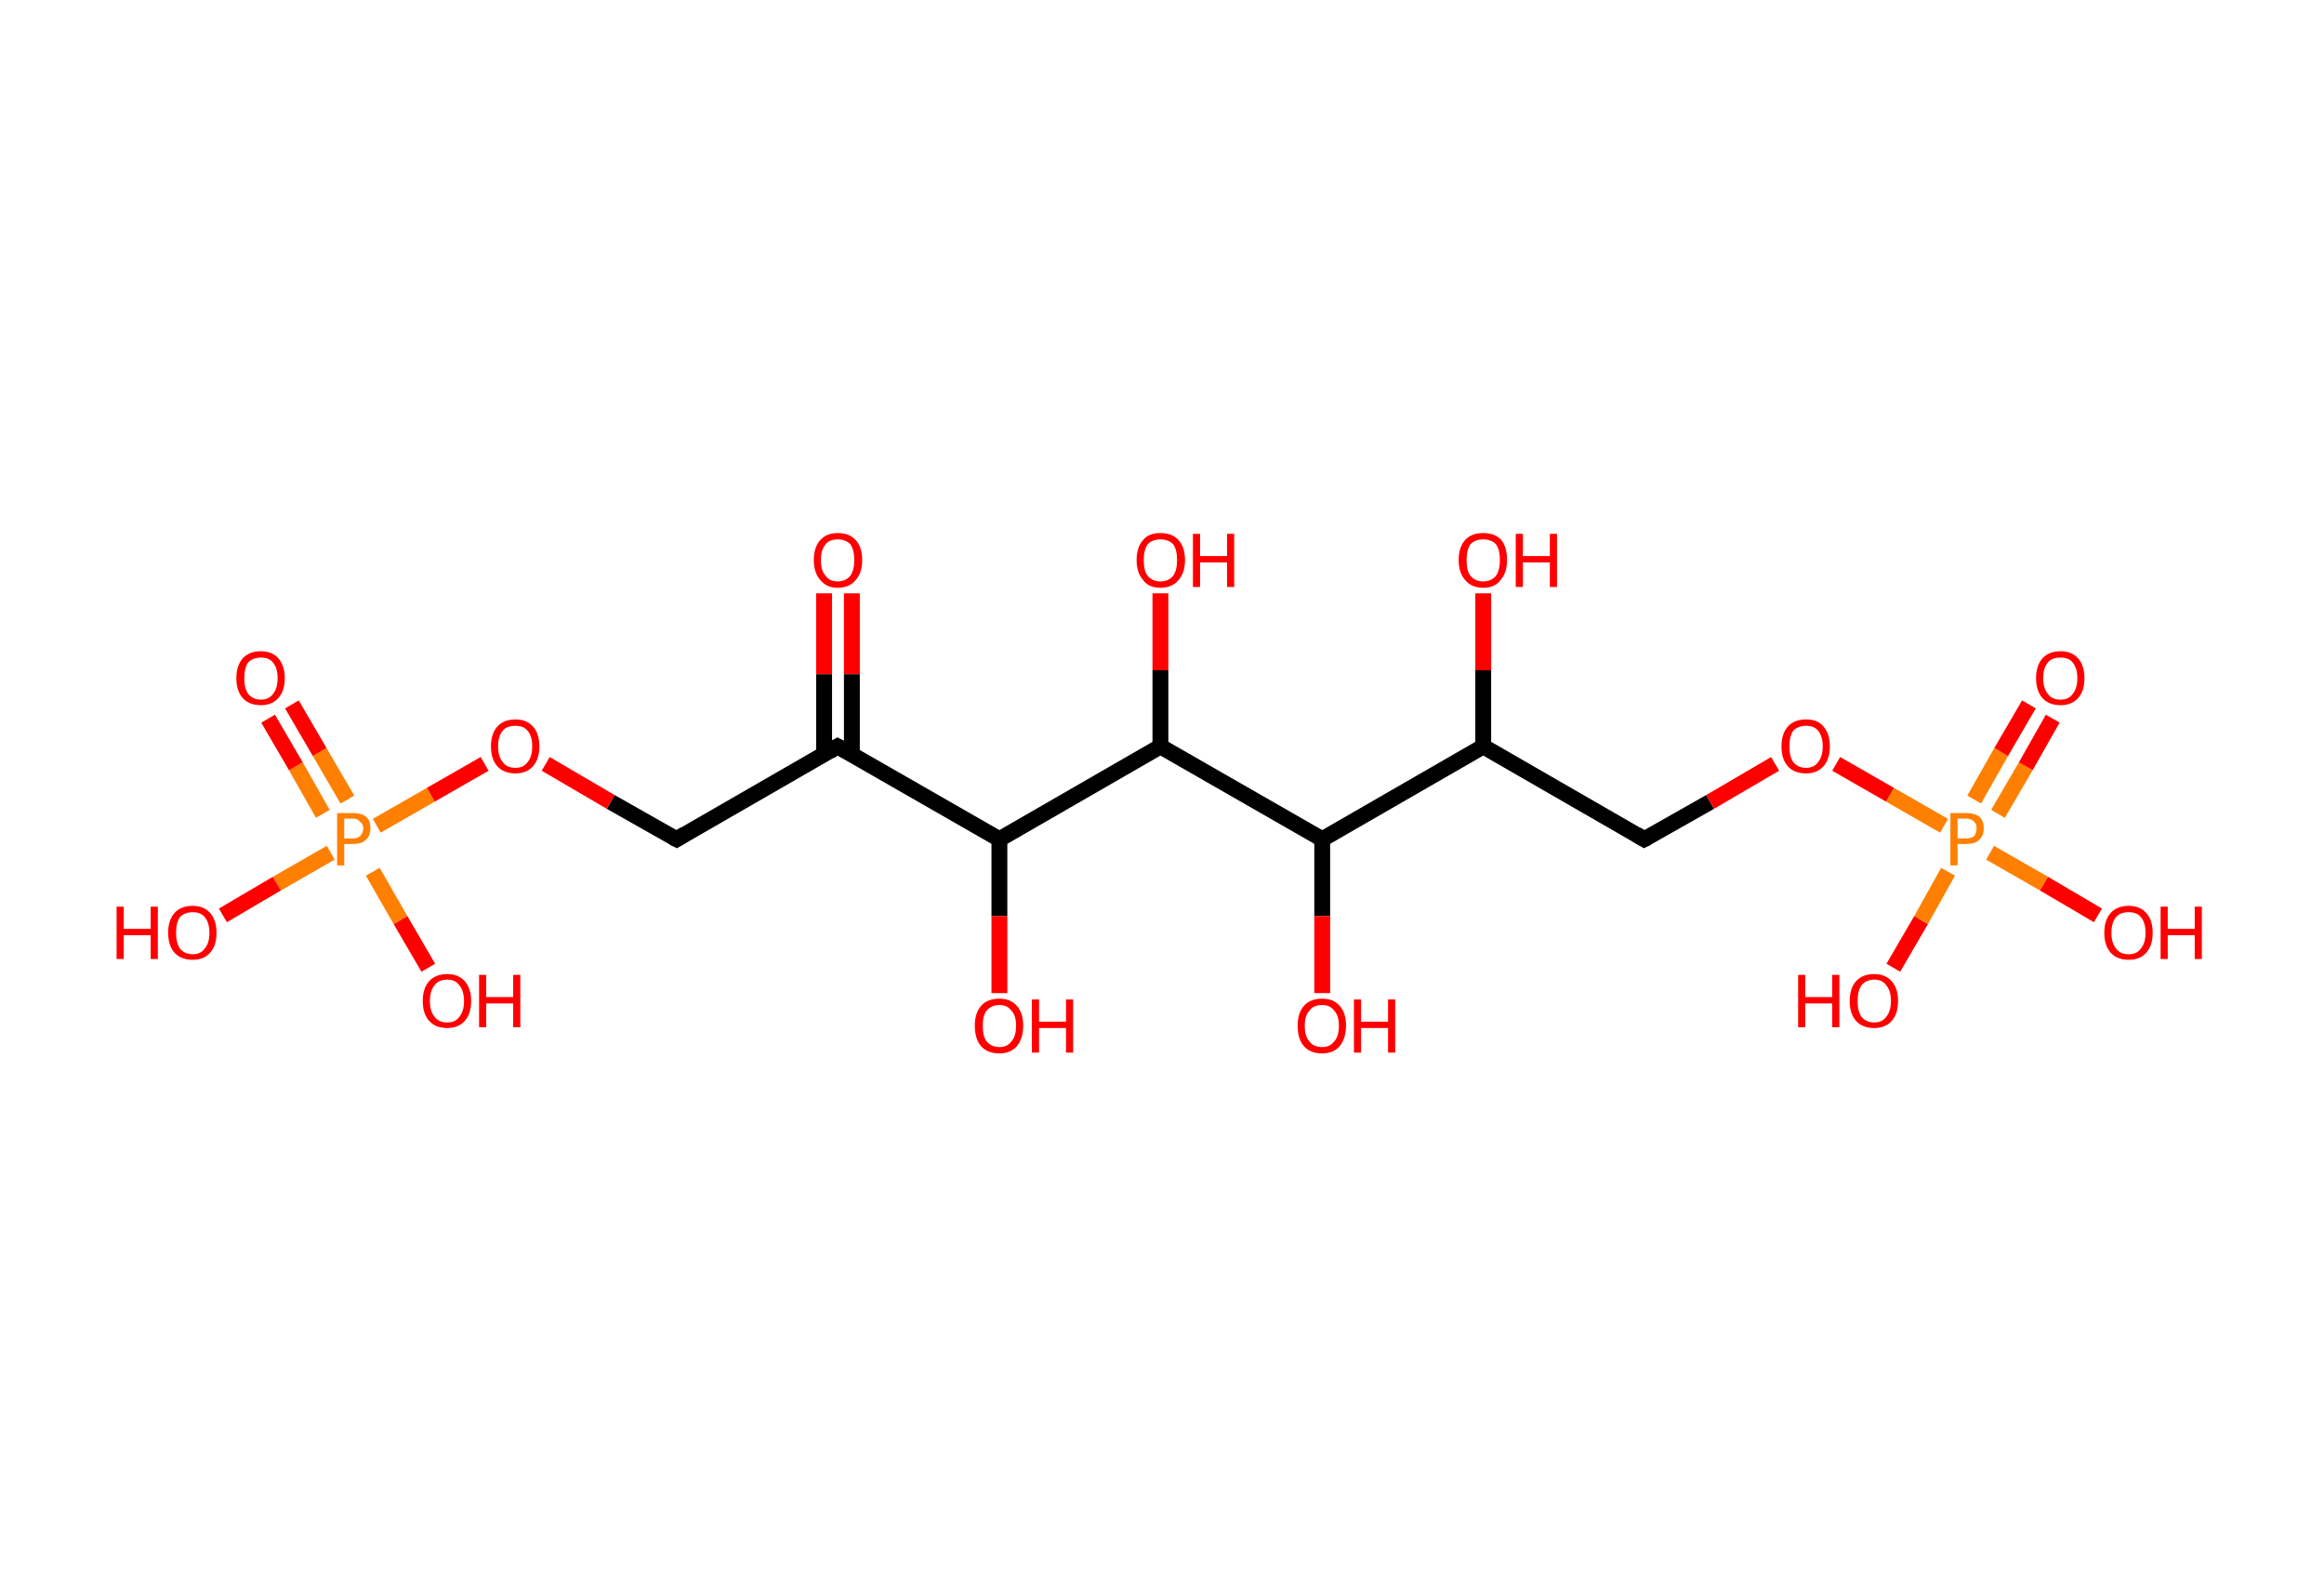 <?xml version='1.0' encoding='ASCII' standalone='yes'?>
<svg xmlns="http://www.w3.org/2000/svg" xmlns:rdkit="http://www.rdkit.org/xml" xmlns:xlink="http://www.w3.org/1999/xlink" version="1.1" baseProfile="full" xml:space="preserve" width="293px" height="200px" viewBox="0 0 293 200">
<!-- END OF HEADER -->
<rect style="opacity:1.0;fill:#FFFFFF;stroke:none" width="293.0" height="200.0" x="0.0" y="0.0"> </rect>
<path class="bond-0 atom-0 atom-1" d="M 107.4,74.8 L 107.4,85.0" style="fill:none;fill-rule:evenodd;stroke:#FF0000;stroke-width:2.0px;stroke-linecap:butt;stroke-linejoin:miter;stroke-opacity:1"/>
<path class="bond-0 atom-0 atom-1" d="M 107.4,85.0 L 107.4,95.1" style="fill:none;fill-rule:evenodd;stroke:#000000;stroke-width:2.0px;stroke-linecap:butt;stroke-linejoin:miter;stroke-opacity:1"/>
<path class="bond-0 atom-0 atom-1" d="M 103.9,74.8 L 103.9,85.0" style="fill:none;fill-rule:evenodd;stroke:#FF0000;stroke-width:2.0px;stroke-linecap:butt;stroke-linejoin:miter;stroke-opacity:1"/>
<path class="bond-0 atom-0 atom-1" d="M 103.9,85.0 L 103.9,95.1" style="fill:none;fill-rule:evenodd;stroke:#000000;stroke-width:2.0px;stroke-linecap:butt;stroke-linejoin:miter;stroke-opacity:1"/>
<path class="bond-1 atom-1 atom-2" d="M 105.6,94.1 L 85.3,105.8" style="fill:none;fill-rule:evenodd;stroke:#000000;stroke-width:2.0px;stroke-linecap:butt;stroke-linejoin:miter;stroke-opacity:1"/>
<path class="bond-2 atom-2 atom-3" d="M 85.3,105.8 L 77.0,101.1" style="fill:none;fill-rule:evenodd;stroke:#000000;stroke-width:2.0px;stroke-linecap:butt;stroke-linejoin:miter;stroke-opacity:1"/>
<path class="bond-2 atom-2 atom-3" d="M 77.0,101.1 L 68.8,96.3" style="fill:none;fill-rule:evenodd;stroke:#FF0000;stroke-width:2.0px;stroke-linecap:butt;stroke-linejoin:miter;stroke-opacity:1"/>
<path class="bond-3 atom-3 atom-4" d="M 61.1,96.3 L 54.3,100.2" style="fill:none;fill-rule:evenodd;stroke:#FF0000;stroke-width:2.0px;stroke-linecap:butt;stroke-linejoin:miter;stroke-opacity:1"/>
<path class="bond-3 atom-3 atom-4" d="M 54.3,100.2 L 47.5,104.1" style="fill:none;fill-rule:evenodd;stroke:#FF7F00;stroke-width:2.0px;stroke-linecap:butt;stroke-linejoin:miter;stroke-opacity:1"/>
<path class="bond-4 atom-4 atom-5" d="M 43.8,100.8 L 40.3,94.8" style="fill:none;fill-rule:evenodd;stroke:#FF7F00;stroke-width:2.0px;stroke-linecap:butt;stroke-linejoin:miter;stroke-opacity:1"/>
<path class="bond-4 atom-4 atom-5" d="M 40.3,94.8 L 36.8,88.8" style="fill:none;fill-rule:evenodd;stroke:#FF0000;stroke-width:2.0px;stroke-linecap:butt;stroke-linejoin:miter;stroke-opacity:1"/>
<path class="bond-4 atom-4 atom-5" d="M 40.7,102.6 L 37.3,96.6" style="fill:none;fill-rule:evenodd;stroke:#FF7F00;stroke-width:2.0px;stroke-linecap:butt;stroke-linejoin:miter;stroke-opacity:1"/>
<path class="bond-4 atom-4 atom-5" d="M 37.3,96.6 L 33.8,90.6" style="fill:none;fill-rule:evenodd;stroke:#FF0000;stroke-width:2.0px;stroke-linecap:butt;stroke-linejoin:miter;stroke-opacity:1"/>
<path class="bond-5 atom-4 atom-6" d="M 47.0,109.9 L 50.5,116.0" style="fill:none;fill-rule:evenodd;stroke:#FF7F00;stroke-width:2.0px;stroke-linecap:butt;stroke-linejoin:miter;stroke-opacity:1"/>
<path class="bond-5 atom-4 atom-6" d="M 50.5,116.0 L 54.0,122.0" style="fill:none;fill-rule:evenodd;stroke:#FF0000;stroke-width:2.0px;stroke-linecap:butt;stroke-linejoin:miter;stroke-opacity:1"/>
<path class="bond-6 atom-4 atom-7" d="M 41.7,107.5 L 34.9,111.4" style="fill:none;fill-rule:evenodd;stroke:#FF7F00;stroke-width:2.0px;stroke-linecap:butt;stroke-linejoin:miter;stroke-opacity:1"/>
<path class="bond-6 atom-4 atom-7" d="M 34.9,111.4 L 28.1,115.4" style="fill:none;fill-rule:evenodd;stroke:#FF0000;stroke-width:2.0px;stroke-linecap:butt;stroke-linejoin:miter;stroke-opacity:1"/>
<path class="bond-7 atom-1 atom-8" d="M 105.6,94.1 L 126.0,105.8" style="fill:none;fill-rule:evenodd;stroke:#000000;stroke-width:2.0px;stroke-linecap:butt;stroke-linejoin:miter;stroke-opacity:1"/>
<path class="bond-8 atom-8 atom-9" d="M 126.0,105.8 L 126.0,115.5" style="fill:none;fill-rule:evenodd;stroke:#000000;stroke-width:2.0px;stroke-linecap:butt;stroke-linejoin:miter;stroke-opacity:1"/>
<path class="bond-8 atom-8 atom-9" d="M 126.0,115.5 L 126.0,125.2" style="fill:none;fill-rule:evenodd;stroke:#FF0000;stroke-width:2.0px;stroke-linecap:butt;stroke-linejoin:miter;stroke-opacity:1"/>
<path class="bond-9 atom-8 atom-10" d="M 126.0,105.8 L 146.3,94.1" style="fill:none;fill-rule:evenodd;stroke:#000000;stroke-width:2.0px;stroke-linecap:butt;stroke-linejoin:miter;stroke-opacity:1"/>
<path class="bond-10 atom-10 atom-11" d="M 146.3,94.1 L 146.3,84.5" style="fill:none;fill-rule:evenodd;stroke:#000000;stroke-width:2.0px;stroke-linecap:butt;stroke-linejoin:miter;stroke-opacity:1"/>
<path class="bond-10 atom-10 atom-11" d="M 146.3,84.5 L 146.3,74.8" style="fill:none;fill-rule:evenodd;stroke:#FF0000;stroke-width:2.0px;stroke-linecap:butt;stroke-linejoin:miter;stroke-opacity:1"/>
<path class="bond-11 atom-10 atom-12" d="M 146.3,94.1 L 166.7,105.8" style="fill:none;fill-rule:evenodd;stroke:#000000;stroke-width:2.0px;stroke-linecap:butt;stroke-linejoin:miter;stroke-opacity:1"/>
<path class="bond-12 atom-12 atom-13" d="M 166.7,105.8 L 166.7,115.5" style="fill:none;fill-rule:evenodd;stroke:#000000;stroke-width:2.0px;stroke-linecap:butt;stroke-linejoin:miter;stroke-opacity:1"/>
<path class="bond-12 atom-12 atom-13" d="M 166.7,115.5 L 166.7,125.2" style="fill:none;fill-rule:evenodd;stroke:#FF0000;stroke-width:2.0px;stroke-linecap:butt;stroke-linejoin:miter;stroke-opacity:1"/>
<path class="bond-13 atom-12 atom-14" d="M 166.7,105.8 L 187.0,94.1" style="fill:none;fill-rule:evenodd;stroke:#000000;stroke-width:2.0px;stroke-linecap:butt;stroke-linejoin:miter;stroke-opacity:1"/>
<path class="bond-14 atom-14 atom-15" d="M 187.0,94.1 L 187.0,84.5" style="fill:none;fill-rule:evenodd;stroke:#000000;stroke-width:2.0px;stroke-linecap:butt;stroke-linejoin:miter;stroke-opacity:1"/>
<path class="bond-14 atom-14 atom-15" d="M 187.0,84.5 L 187.0,74.8" style="fill:none;fill-rule:evenodd;stroke:#FF0000;stroke-width:2.0px;stroke-linecap:butt;stroke-linejoin:miter;stroke-opacity:1"/>
<path class="bond-15 atom-14 atom-16" d="M 187.0,94.1 L 207.3,105.8" style="fill:none;fill-rule:evenodd;stroke:#000000;stroke-width:2.0px;stroke-linecap:butt;stroke-linejoin:miter;stroke-opacity:1"/>
<path class="bond-16 atom-16 atom-17" d="M 207.3,105.8 L 215.6,101.1" style="fill:none;fill-rule:evenodd;stroke:#000000;stroke-width:2.0px;stroke-linecap:butt;stroke-linejoin:miter;stroke-opacity:1"/>
<path class="bond-16 atom-16 atom-17" d="M 215.6,101.1 L 223.8,96.3" style="fill:none;fill-rule:evenodd;stroke:#FF0000;stroke-width:2.0px;stroke-linecap:butt;stroke-linejoin:miter;stroke-opacity:1"/>
<path class="bond-17 atom-17 atom-18" d="M 231.5,96.3 L 238.3,100.2" style="fill:none;fill-rule:evenodd;stroke:#FF0000;stroke-width:2.0px;stroke-linecap:butt;stroke-linejoin:miter;stroke-opacity:1"/>
<path class="bond-17 atom-17 atom-18" d="M 238.3,100.2 L 245.1,104.1" style="fill:none;fill-rule:evenodd;stroke:#FF7F00;stroke-width:2.0px;stroke-linecap:butt;stroke-linejoin:miter;stroke-opacity:1"/>
<path class="bond-18 atom-18 atom-19" d="M 251.9,102.6 L 255.4,96.6" style="fill:none;fill-rule:evenodd;stroke:#FF7F00;stroke-width:2.0px;stroke-linecap:butt;stroke-linejoin:miter;stroke-opacity:1"/>
<path class="bond-18 atom-18 atom-19" d="M 255.4,96.6 L 258.8,90.6" style="fill:none;fill-rule:evenodd;stroke:#FF0000;stroke-width:2.0px;stroke-linecap:butt;stroke-linejoin:miter;stroke-opacity:1"/>
<path class="bond-18 atom-18 atom-19" d="M 248.9,100.8 L 252.3,94.8" style="fill:none;fill-rule:evenodd;stroke:#FF7F00;stroke-width:2.0px;stroke-linecap:butt;stroke-linejoin:miter;stroke-opacity:1"/>
<path class="bond-18 atom-18 atom-19" d="M 252.3,94.8 L 255.8,88.8" style="fill:none;fill-rule:evenodd;stroke:#FF0000;stroke-width:2.0px;stroke-linecap:butt;stroke-linejoin:miter;stroke-opacity:1"/>
<path class="bond-19 atom-18 atom-20" d="M 245.6,109.9 L 242.2,116.0" style="fill:none;fill-rule:evenodd;stroke:#FF7F00;stroke-width:2.0px;stroke-linecap:butt;stroke-linejoin:miter;stroke-opacity:1"/>
<path class="bond-19 atom-18 atom-20" d="M 242.2,116.0 L 238.7,122.0" style="fill:none;fill-rule:evenodd;stroke:#FF0000;stroke-width:2.0px;stroke-linecap:butt;stroke-linejoin:miter;stroke-opacity:1"/>
<path class="bond-20 atom-18 atom-21" d="M 250.9,107.5 L 257.7,111.4" style="fill:none;fill-rule:evenodd;stroke:#FF7F00;stroke-width:2.0px;stroke-linecap:butt;stroke-linejoin:miter;stroke-opacity:1"/>
<path class="bond-20 atom-18 atom-21" d="M 257.7,111.4 L 264.5,115.4" style="fill:none;fill-rule:evenodd;stroke:#FF0000;stroke-width:2.0px;stroke-linecap:butt;stroke-linejoin:miter;stroke-opacity:1"/>
<path d="M 104.6,94.7 L 105.6,94.1 L 106.7,94.7" style="fill:none;stroke:#000000;stroke-width:2.0px;stroke-linecap:butt;stroke-linejoin:miter;stroke-opacity:1;"/>
<path d="M 86.3,105.2 L 85.3,105.8 L 84.9,105.6" style="fill:none;stroke:#000000;stroke-width:2.0px;stroke-linecap:butt;stroke-linejoin:miter;stroke-opacity:1;"/>
<path d="M 206.3,105.2 L 207.3,105.8 L 207.7,105.6" style="fill:none;stroke:#000000;stroke-width:2.0px;stroke-linecap:butt;stroke-linejoin:miter;stroke-opacity:1;"/>
<path class="atom-0" d="M 102.6 70.6 Q 102.6 69.0, 103.4 68.1 Q 104.2 67.2, 105.6 67.2 Q 107.1 67.2, 107.9 68.1 Q 108.7 69.0, 108.7 70.6 Q 108.7 72.2, 107.9 73.1 Q 107.1 74.1, 105.6 74.1 Q 104.2 74.1, 103.4 73.1 Q 102.6 72.2, 102.6 70.6 M 105.6 73.3 Q 106.6 73.3, 107.2 72.6 Q 107.7 71.9, 107.7 70.6 Q 107.7 69.3, 107.2 68.6 Q 106.6 68.0, 105.6 68.0 Q 104.6 68.0, 104.1 68.6 Q 103.5 69.3, 103.5 70.6 Q 103.5 72.0, 104.1 72.6 Q 104.6 73.3, 105.6 73.3 " fill="#FF0000"/>
<path class="atom-3" d="M 61.9 94.1 Q 61.9 92.5, 62.7 91.6 Q 63.5 90.7, 65.0 90.7 Q 66.4 90.7, 67.2 91.6 Q 68.0 92.5, 68.0 94.1 Q 68.0 95.7, 67.2 96.6 Q 66.4 97.5, 65.0 97.5 Q 63.5 97.5, 62.7 96.6 Q 61.9 95.7, 61.9 94.1 M 65.0 96.8 Q 66.0 96.8, 66.5 96.1 Q 67.1 95.4, 67.1 94.1 Q 67.1 92.8, 66.5 92.1 Q 66.0 91.5, 65.0 91.5 Q 63.9 91.5, 63.4 92.1 Q 62.8 92.8, 62.8 94.1 Q 62.8 95.4, 63.4 96.1 Q 63.9 96.8, 65.0 96.8 " fill="#FF0000"/>
<path class="atom-4" d="M 44.5 102.5 Q 45.6 102.5, 46.2 103.0 Q 46.7 103.5, 46.7 104.4 Q 46.7 105.4, 46.1 105.9 Q 45.6 106.4, 44.5 106.4 L 43.4 106.4 L 43.4 109.1 L 42.5 109.1 L 42.5 102.5 L 44.5 102.5 M 44.5 105.7 Q 45.1 105.7, 45.4 105.4 Q 45.8 105.0, 45.8 104.4 Q 45.8 103.9, 45.4 103.6 Q 45.1 103.2, 44.5 103.2 L 43.4 103.2 L 43.4 105.7 L 44.5 105.7 " fill="#FF7F00"/>
<path class="atom-5" d="M 29.8 85.5 Q 29.8 83.9, 30.6 83.0 Q 31.4 82.1, 32.9 82.1 Q 34.3 82.1, 35.1 83.0 Q 35.9 83.9, 35.9 85.5 Q 35.9 87.1, 35.1 88.0 Q 34.3 88.9, 32.9 88.9 Q 31.4 88.9, 30.6 88.0 Q 29.8 87.1, 29.8 85.5 M 32.9 88.2 Q 33.9 88.2, 34.4 87.5 Q 35.0 86.8, 35.0 85.5 Q 35.0 84.2, 34.4 83.5 Q 33.9 82.9, 32.9 82.9 Q 31.9 82.9, 31.3 83.5 Q 30.8 84.2, 30.8 85.5 Q 30.8 86.8, 31.3 87.5 Q 31.9 88.2, 32.9 88.2 " fill="#FF0000"/>
<path class="atom-6" d="M 53.3 126.2 Q 53.3 124.6, 54.1 123.7 Q 54.9 122.8, 56.4 122.8 Q 57.8 122.8, 58.6 123.7 Q 59.4 124.6, 59.4 126.2 Q 59.4 127.8, 58.6 128.7 Q 57.8 129.6, 56.4 129.6 Q 54.9 129.6, 54.1 128.7 Q 53.3 127.8, 53.3 126.2 M 56.4 128.9 Q 57.4 128.9, 57.9 128.2 Q 58.5 127.5, 58.5 126.2 Q 58.5 124.9, 57.9 124.2 Q 57.4 123.5, 56.4 123.5 Q 55.3 123.5, 54.8 124.2 Q 54.2 124.9, 54.2 126.2 Q 54.2 127.5, 54.8 128.2 Q 55.3 128.9, 56.4 128.9 " fill="#FF0000"/>
<path class="atom-6" d="M 60.4 122.9 L 61.3 122.9 L 61.3 125.7 L 64.7 125.7 L 64.7 122.9 L 65.6 122.9 L 65.6 129.5 L 64.7 129.5 L 64.7 126.5 L 61.3 126.5 L 61.3 129.5 L 60.4 129.5 L 60.4 122.9 " fill="#FF0000"/>
<path class="atom-7" d="M 14.7 114.3 L 15.6 114.3 L 15.6 117.1 L 19.0 117.1 L 19.0 114.3 L 19.9 114.3 L 19.9 120.9 L 19.0 120.9 L 19.0 117.9 L 15.6 117.9 L 15.6 120.9 L 14.7 120.9 L 14.7 114.3 " fill="#FF0000"/>
<path class="atom-7" d="M 21.2 117.6 Q 21.2 116.0, 22.0 115.1 Q 22.8 114.2, 24.3 114.2 Q 25.7 114.2, 26.5 115.1 Q 27.3 116.0, 27.3 117.6 Q 27.3 119.2, 26.5 120.1 Q 25.7 121.0, 24.3 121.0 Q 22.8 121.0, 22.0 120.1 Q 21.2 119.2, 21.2 117.6 M 24.3 120.3 Q 25.3 120.3, 25.8 119.6 Q 26.4 118.9, 26.4 117.6 Q 26.4 116.3, 25.8 115.6 Q 25.3 115.0, 24.3 115.0 Q 23.3 115.0, 22.7 115.6 Q 22.2 116.3, 22.2 117.6 Q 22.2 118.9, 22.7 119.6 Q 23.3 120.3, 24.3 120.3 " fill="#FF0000"/>
<path class="atom-9" d="M 122.9 129.3 Q 122.9 127.7, 123.7 126.8 Q 124.5 125.9, 126.0 125.9 Q 127.4 125.9, 128.2 126.8 Q 129.0 127.7, 129.0 129.3 Q 129.0 130.9, 128.2 131.9 Q 127.4 132.8, 126.0 132.8 Q 124.5 132.8, 123.7 131.9 Q 122.9 131.0, 122.9 129.3 M 126.0 132.0 Q 127.0 132.0, 127.5 131.3 Q 128.1 130.7, 128.1 129.3 Q 128.1 128.0, 127.5 127.4 Q 127.0 126.7, 126.0 126.7 Q 125.0 126.7, 124.4 127.4 Q 123.9 128.0, 123.9 129.3 Q 123.9 130.7, 124.4 131.3 Q 125.0 132.0, 126.0 132.0 " fill="#FF0000"/>
<path class="atom-9" d="M 130.1 126.0 L 131.0 126.0 L 131.0 128.8 L 134.4 128.8 L 134.4 126.0 L 135.3 126.0 L 135.3 132.7 L 134.4 132.7 L 134.4 129.6 L 131.0 129.6 L 131.0 132.7 L 130.1 132.7 L 130.1 126.0 " fill="#FF0000"/>
<path class="atom-11" d="M 143.3 70.6 Q 143.3 69.0, 144.1 68.1 Q 144.8 67.2, 146.3 67.2 Q 147.8 67.2, 148.6 68.1 Q 149.4 69.0, 149.4 70.6 Q 149.4 72.2, 148.6 73.1 Q 147.8 74.1, 146.3 74.1 Q 144.8 74.1, 144.1 73.1 Q 143.3 72.2, 143.3 70.6 M 146.3 73.3 Q 147.3 73.3, 147.9 72.6 Q 148.4 71.9, 148.4 70.6 Q 148.4 69.3, 147.9 68.6 Q 147.3 68.0, 146.3 68.0 Q 145.3 68.0, 144.7 68.6 Q 144.2 69.3, 144.2 70.6 Q 144.2 72.0, 144.7 72.6 Q 145.3 73.3, 146.3 73.3 " fill="#FF0000"/>
<path class="atom-11" d="M 150.4 67.3 L 151.3 67.3 L 151.3 70.1 L 154.7 70.1 L 154.7 67.3 L 155.6 67.3 L 155.6 74.0 L 154.7 74.0 L 154.7 70.9 L 151.3 70.9 L 151.3 74.0 L 150.4 74.0 L 150.4 67.3 " fill="#FF0000"/>
<path class="atom-13" d="M 163.6 129.3 Q 163.6 127.7, 164.4 126.8 Q 165.2 125.9, 166.7 125.9 Q 168.1 125.9, 168.9 126.8 Q 169.7 127.7, 169.7 129.3 Q 169.7 130.9, 168.9 131.9 Q 168.1 132.8, 166.7 132.8 Q 165.2 132.8, 164.4 131.9 Q 163.6 131.0, 163.6 129.3 M 166.7 132.0 Q 167.7 132.0, 168.2 131.3 Q 168.8 130.7, 168.8 129.3 Q 168.8 128.0, 168.2 127.4 Q 167.7 126.7, 166.7 126.7 Q 165.6 126.7, 165.1 127.4 Q 164.5 128.0, 164.5 129.3 Q 164.5 130.7, 165.1 131.3 Q 165.6 132.0, 166.7 132.0 " fill="#FF0000"/>
<path class="atom-13" d="M 170.7 126.0 L 171.6 126.0 L 171.6 128.8 L 175.0 128.8 L 175.0 126.0 L 175.9 126.0 L 175.9 132.7 L 175.0 132.7 L 175.0 129.6 L 171.6 129.6 L 171.6 132.7 L 170.7 132.7 L 170.7 126.0 " fill="#FF0000"/>
<path class="atom-15" d="M 183.9 70.6 Q 183.9 69.0, 184.7 68.1 Q 185.5 67.2, 187.0 67.2 Q 188.5 67.2, 189.3 68.1 Q 190.0 69.0, 190.0 70.6 Q 190.0 72.2, 189.2 73.1 Q 188.5 74.1, 187.0 74.1 Q 185.5 74.1, 184.7 73.1 Q 183.9 72.2, 183.9 70.6 M 187.0 73.3 Q 188.0 73.3, 188.6 72.6 Q 189.1 71.9, 189.1 70.6 Q 189.1 69.3, 188.6 68.6 Q 188.0 68.0, 187.0 68.0 Q 186.0 68.0, 185.4 68.6 Q 184.9 69.3, 184.9 70.6 Q 184.9 72.0, 185.4 72.6 Q 186.0 73.3, 187.0 73.3 " fill="#FF0000"/>
<path class="atom-15" d="M 191.1 67.3 L 192.0 67.3 L 192.0 70.1 L 195.4 70.1 L 195.4 67.3 L 196.3 67.3 L 196.3 74.0 L 195.4 74.0 L 195.4 70.9 L 192.0 70.9 L 192.0 74.0 L 191.1 74.0 L 191.1 67.3 " fill="#FF0000"/>
<path class="atom-17" d="M 224.6 94.1 Q 224.6 92.5, 225.4 91.6 Q 226.2 90.7, 227.7 90.7 Q 229.2 90.7, 229.9 91.6 Q 230.7 92.5, 230.7 94.1 Q 230.7 95.7, 229.9 96.6 Q 229.1 97.5, 227.7 97.5 Q 226.2 97.5, 225.4 96.6 Q 224.6 95.7, 224.6 94.1 M 227.7 96.8 Q 228.7 96.8, 229.2 96.1 Q 229.8 95.4, 229.8 94.1 Q 229.8 92.8, 229.2 92.1 Q 228.7 91.5, 227.7 91.5 Q 226.7 91.5, 226.1 92.1 Q 225.6 92.8, 225.6 94.1 Q 225.6 95.4, 226.1 96.1 Q 226.7 96.8, 227.7 96.8 " fill="#FF0000"/>
<path class="atom-18" d="M 247.9 102.5 Q 249.0 102.5, 249.6 103.0 Q 250.1 103.5, 250.1 104.4 Q 250.1 105.4, 249.5 105.9 Q 249.0 106.4, 247.9 106.4 L 246.8 106.4 L 246.8 109.1 L 245.9 109.1 L 245.9 102.5 L 247.9 102.5 M 247.9 105.7 Q 248.5 105.7, 248.9 105.4 Q 249.2 105.0, 249.2 104.4 Q 249.2 103.9, 248.9 103.6 Q 248.5 103.2, 247.9 103.2 L 246.8 103.2 L 246.8 105.7 L 247.9 105.7 " fill="#FF7F00"/>
<path class="atom-19" d="M 256.7 85.5 Q 256.7 83.9, 257.5 83.0 Q 258.3 82.1, 259.8 82.1 Q 261.2 82.1, 262.0 83.0 Q 262.8 83.9, 262.8 85.5 Q 262.8 87.1, 262.0 88.0 Q 261.2 88.9, 259.8 88.9 Q 258.3 88.9, 257.5 88.0 Q 256.7 87.1, 256.7 85.5 M 259.8 88.2 Q 260.8 88.2, 261.3 87.5 Q 261.9 86.8, 261.9 85.5 Q 261.9 84.2, 261.3 83.5 Q 260.8 82.9, 259.8 82.9 Q 258.7 82.9, 258.2 83.5 Q 257.6 84.2, 257.6 85.5 Q 257.6 86.8, 258.2 87.5 Q 258.7 88.2, 259.8 88.2 " fill="#FF0000"/>
<path class="atom-20" d="M 226.7 122.9 L 227.6 122.9 L 227.6 125.7 L 231.0 125.7 L 231.0 122.9 L 231.9 122.9 L 231.9 129.5 L 231.0 129.5 L 231.0 126.5 L 227.6 126.5 L 227.6 129.5 L 226.7 129.5 L 226.7 122.9 " fill="#FF0000"/>
<path class="atom-20" d="M 233.2 126.2 Q 233.2 124.6, 234.0 123.7 Q 234.8 122.8, 236.3 122.8 Q 237.7 122.8, 238.5 123.7 Q 239.3 124.6, 239.3 126.2 Q 239.3 127.8, 238.5 128.7 Q 237.7 129.6, 236.3 129.6 Q 234.8 129.6, 234.0 128.7 Q 233.2 127.8, 233.2 126.2 M 236.3 128.9 Q 237.3 128.9, 237.8 128.2 Q 238.4 127.5, 238.4 126.2 Q 238.4 124.9, 237.8 124.2 Q 237.3 123.5, 236.3 123.5 Q 235.3 123.5, 234.7 124.2 Q 234.2 124.9, 234.2 126.2 Q 234.2 127.5, 234.7 128.2 Q 235.3 128.9, 236.3 128.9 " fill="#FF0000"/>
<path class="atom-21" d="M 265.3 117.6 Q 265.3 116.0, 266.1 115.1 Q 266.9 114.2, 268.4 114.2 Q 269.8 114.2, 270.6 115.1 Q 271.4 116.0, 271.4 117.6 Q 271.4 119.2, 270.6 120.1 Q 269.8 121.0, 268.4 121.0 Q 266.9 121.0, 266.1 120.1 Q 265.3 119.2, 265.3 117.6 M 268.4 120.3 Q 269.4 120.3, 269.9 119.6 Q 270.5 118.9, 270.5 117.6 Q 270.5 116.3, 269.9 115.6 Q 269.4 115.0, 268.4 115.0 Q 267.3 115.0, 266.8 115.6 Q 266.2 116.3, 266.2 117.6 Q 266.2 118.9, 266.8 119.6 Q 267.3 120.3, 268.4 120.3 " fill="#FF0000"/>
<path class="atom-21" d="M 272.4 114.3 L 273.3 114.3 L 273.3 117.1 L 276.7 117.1 L 276.7 114.3 L 277.6 114.3 L 277.6 120.9 L 276.7 120.9 L 276.7 117.9 L 273.3 117.9 L 273.3 120.9 L 272.4 120.9 L 272.4 114.3 " fill="#FF0000"/>
</svg>
